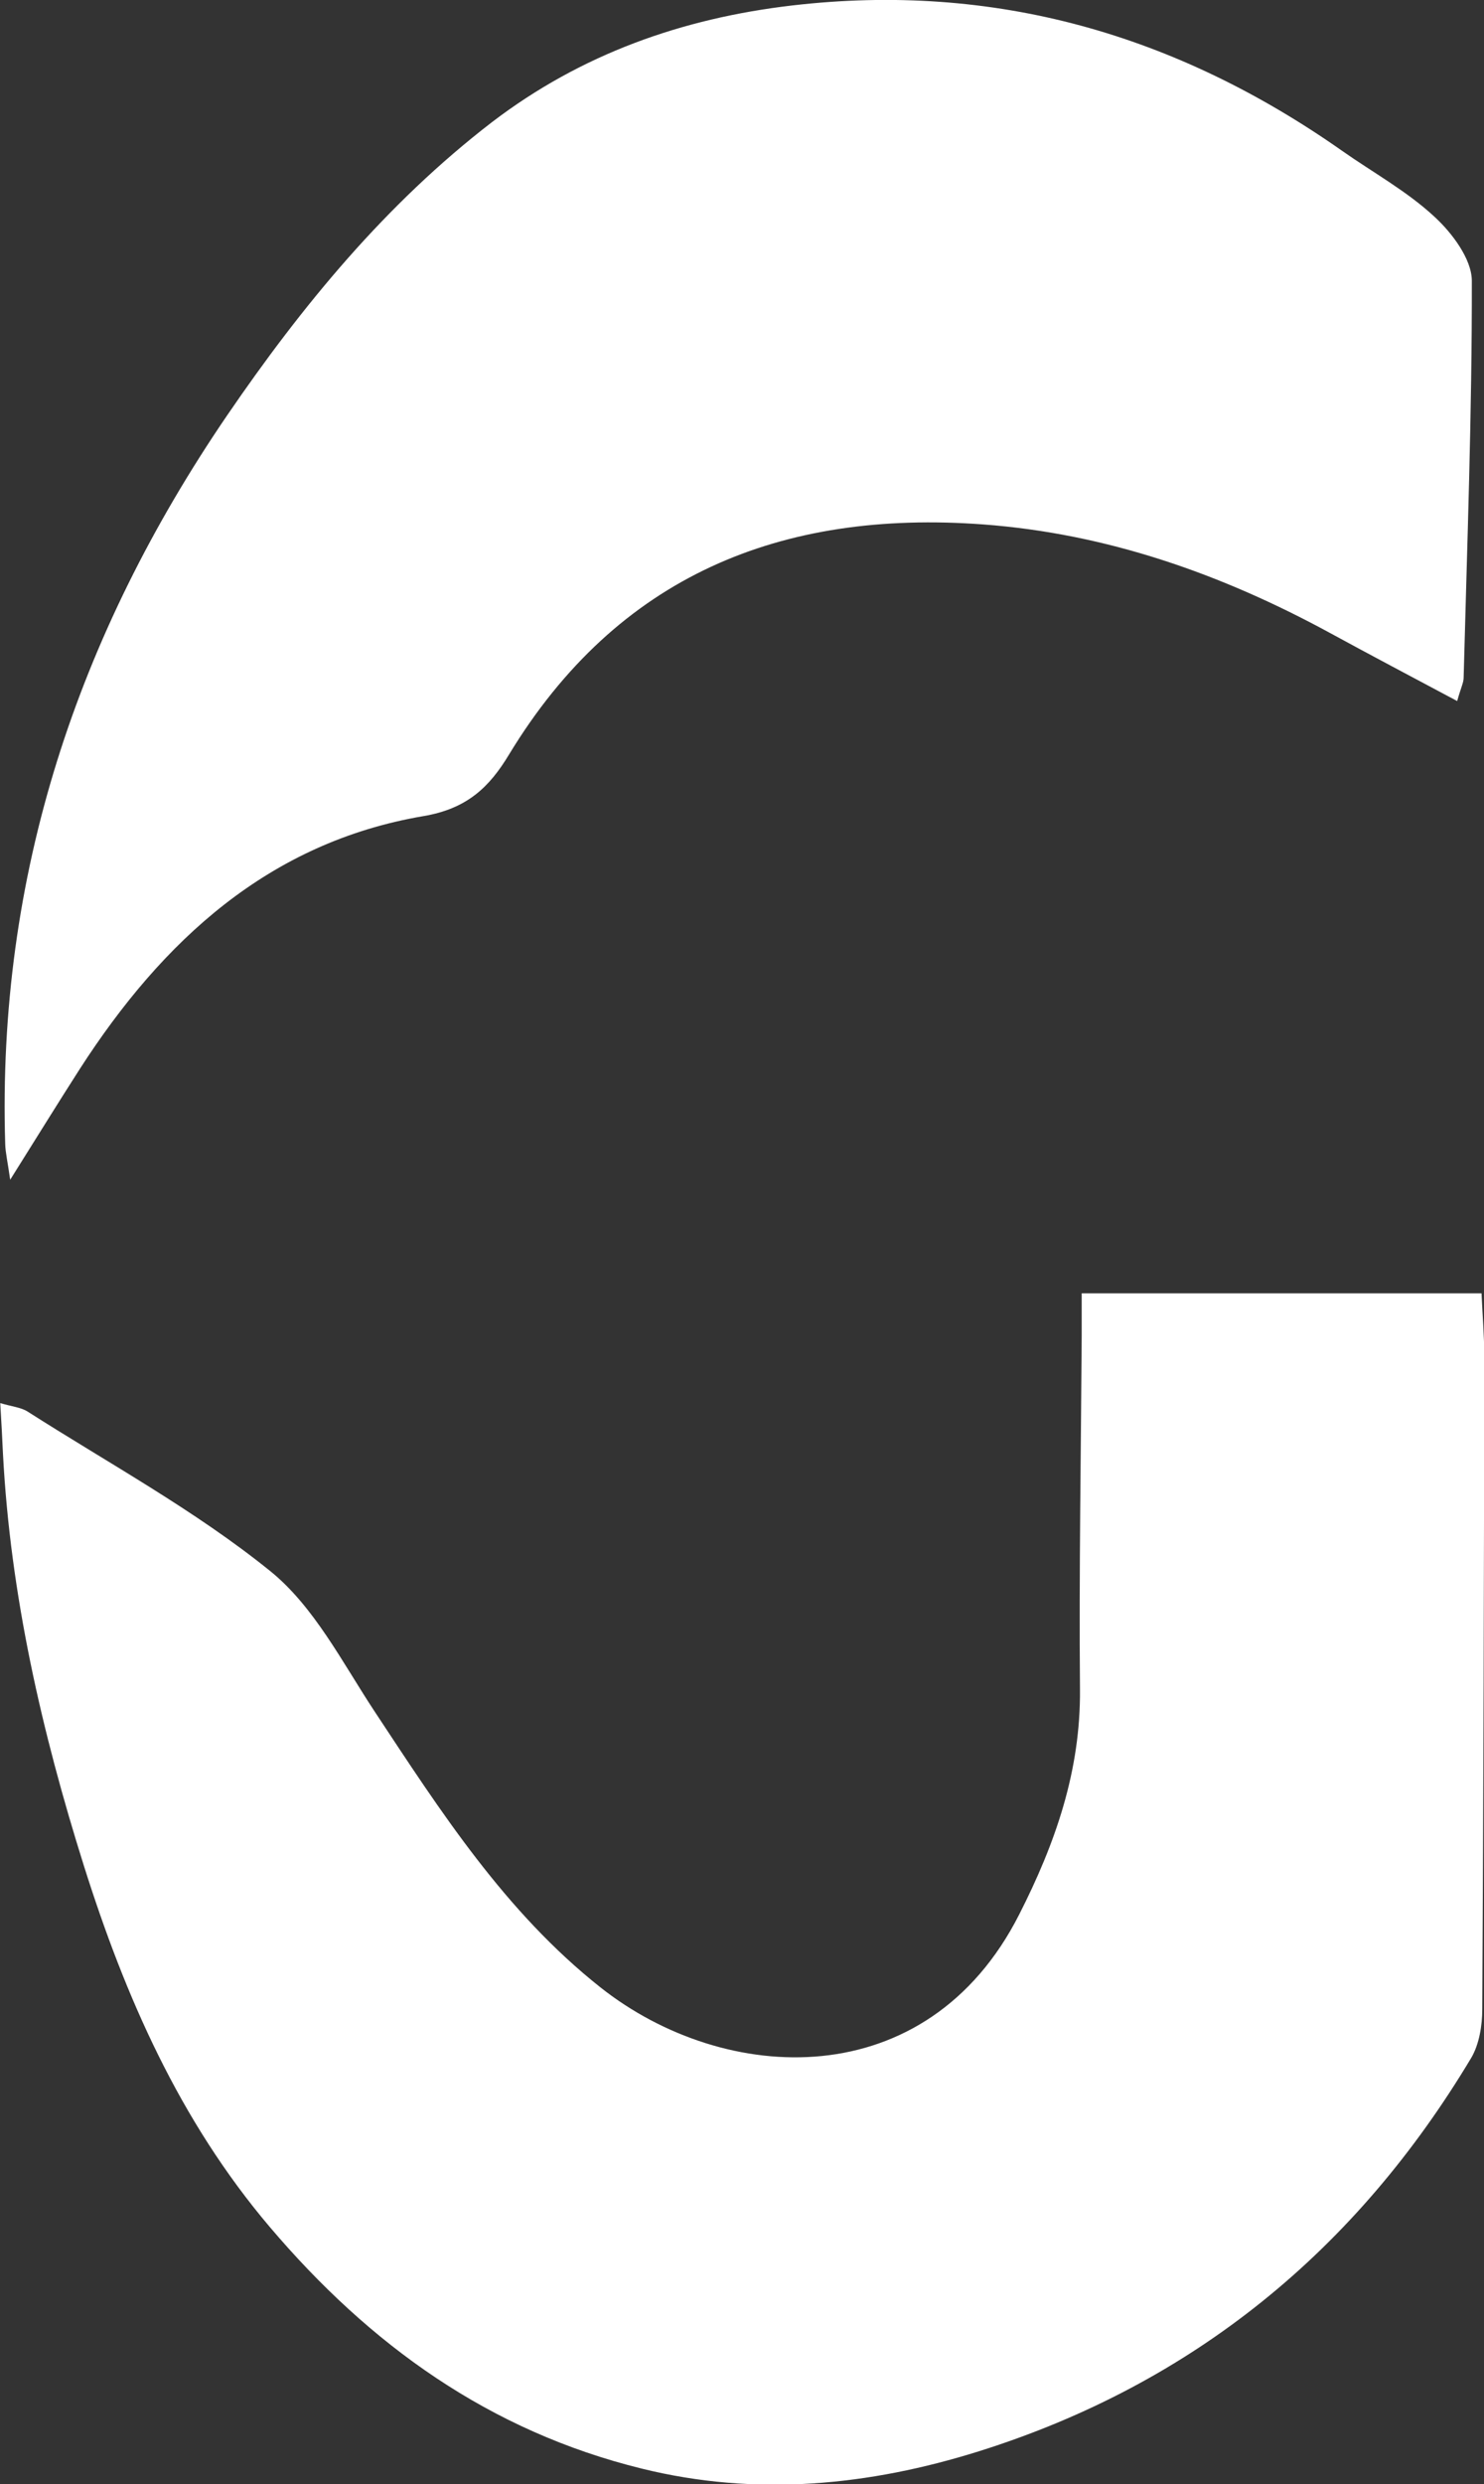 <?xml version="1.0" encoding="UTF-8"?>
<svg id="_레이어_2" data-name="레이어 2" xmlns="http://www.w3.org/2000/svg" viewBox="0 0 59.76 100">
  <rect x="0" y="0" width="59.76" height="100" fill="#333333" stroke="none"/>
  <defs>
    <style>
      .cls-1 {
        fill: #fff;
        stroke-width: 0px;
      }
    </style>
  </defs>
  <g id="_레이어_1-2" data-name="레이어 1">
    <g>
      <path class="cls-1" d="M43.55,52.06h16.11c.04.88.11,1.7.11,2.52-.01,8.77-.03,17.53-.08,26.3,0,.65-.12,1.4-.44,1.95-4.63,7.74-11.2,13.13-19.82,15.84-4.43,1.39-8.98,1.84-13.59.7-6.13-1.51-10.94-4.97-14.98-9.73-3.63-4.28-5.82-9.27-7.48-14.53-1.7-5.4-2.96-10.9-3.26-16.58-.03-.63-.06-1.25-.11-2.05.47.14.83.17,1.1.34,3.29,2.1,6.75,3.98,9.77,6.42,1.77,1.43,2.91,3.69,4.21,5.66,2.65,4.01,5.24,8.05,9.09,11.1,5.02,3.97,13.15,4.37,16.86-2.93,1.46-2.87,2.48-5.79,2.45-9.07-.04-4.75.04-9.5.07-14.26,0-.52,0-1.03,0-1.68Z"/>
      <path class="cls-1" d="M58.68,28.22c-1.82-.97-3.49-1.85-5.14-2.75-4.36-2.37-8.97-3.99-13.95-4.36-8.14-.6-14.72,2.06-19.09,9.26-.79,1.31-1.68,2.18-3.44,2.48-6.24,1.06-10.52,5.02-13.84,10.17-.88,1.37-1.73,2.75-2.81,4.47-.1-.72-.19-1.08-.2-1.44-.33-10.78,2.9-20.48,8.93-29.32,3.02-4.42,6.4-8.53,10.68-11.82C23.4,2.18,27.46.74,31.9.22c8.15-.95,15.47,1.17,22.13,5.84,1.25.88,2.62,1.63,3.73,2.66.71.65,1.5,1.7,1.51,2.57.01,5.33-.19,10.66-.33,15.99,0,.2-.11.4-.26.94Z"/>
    </g>
  </g>
</svg>